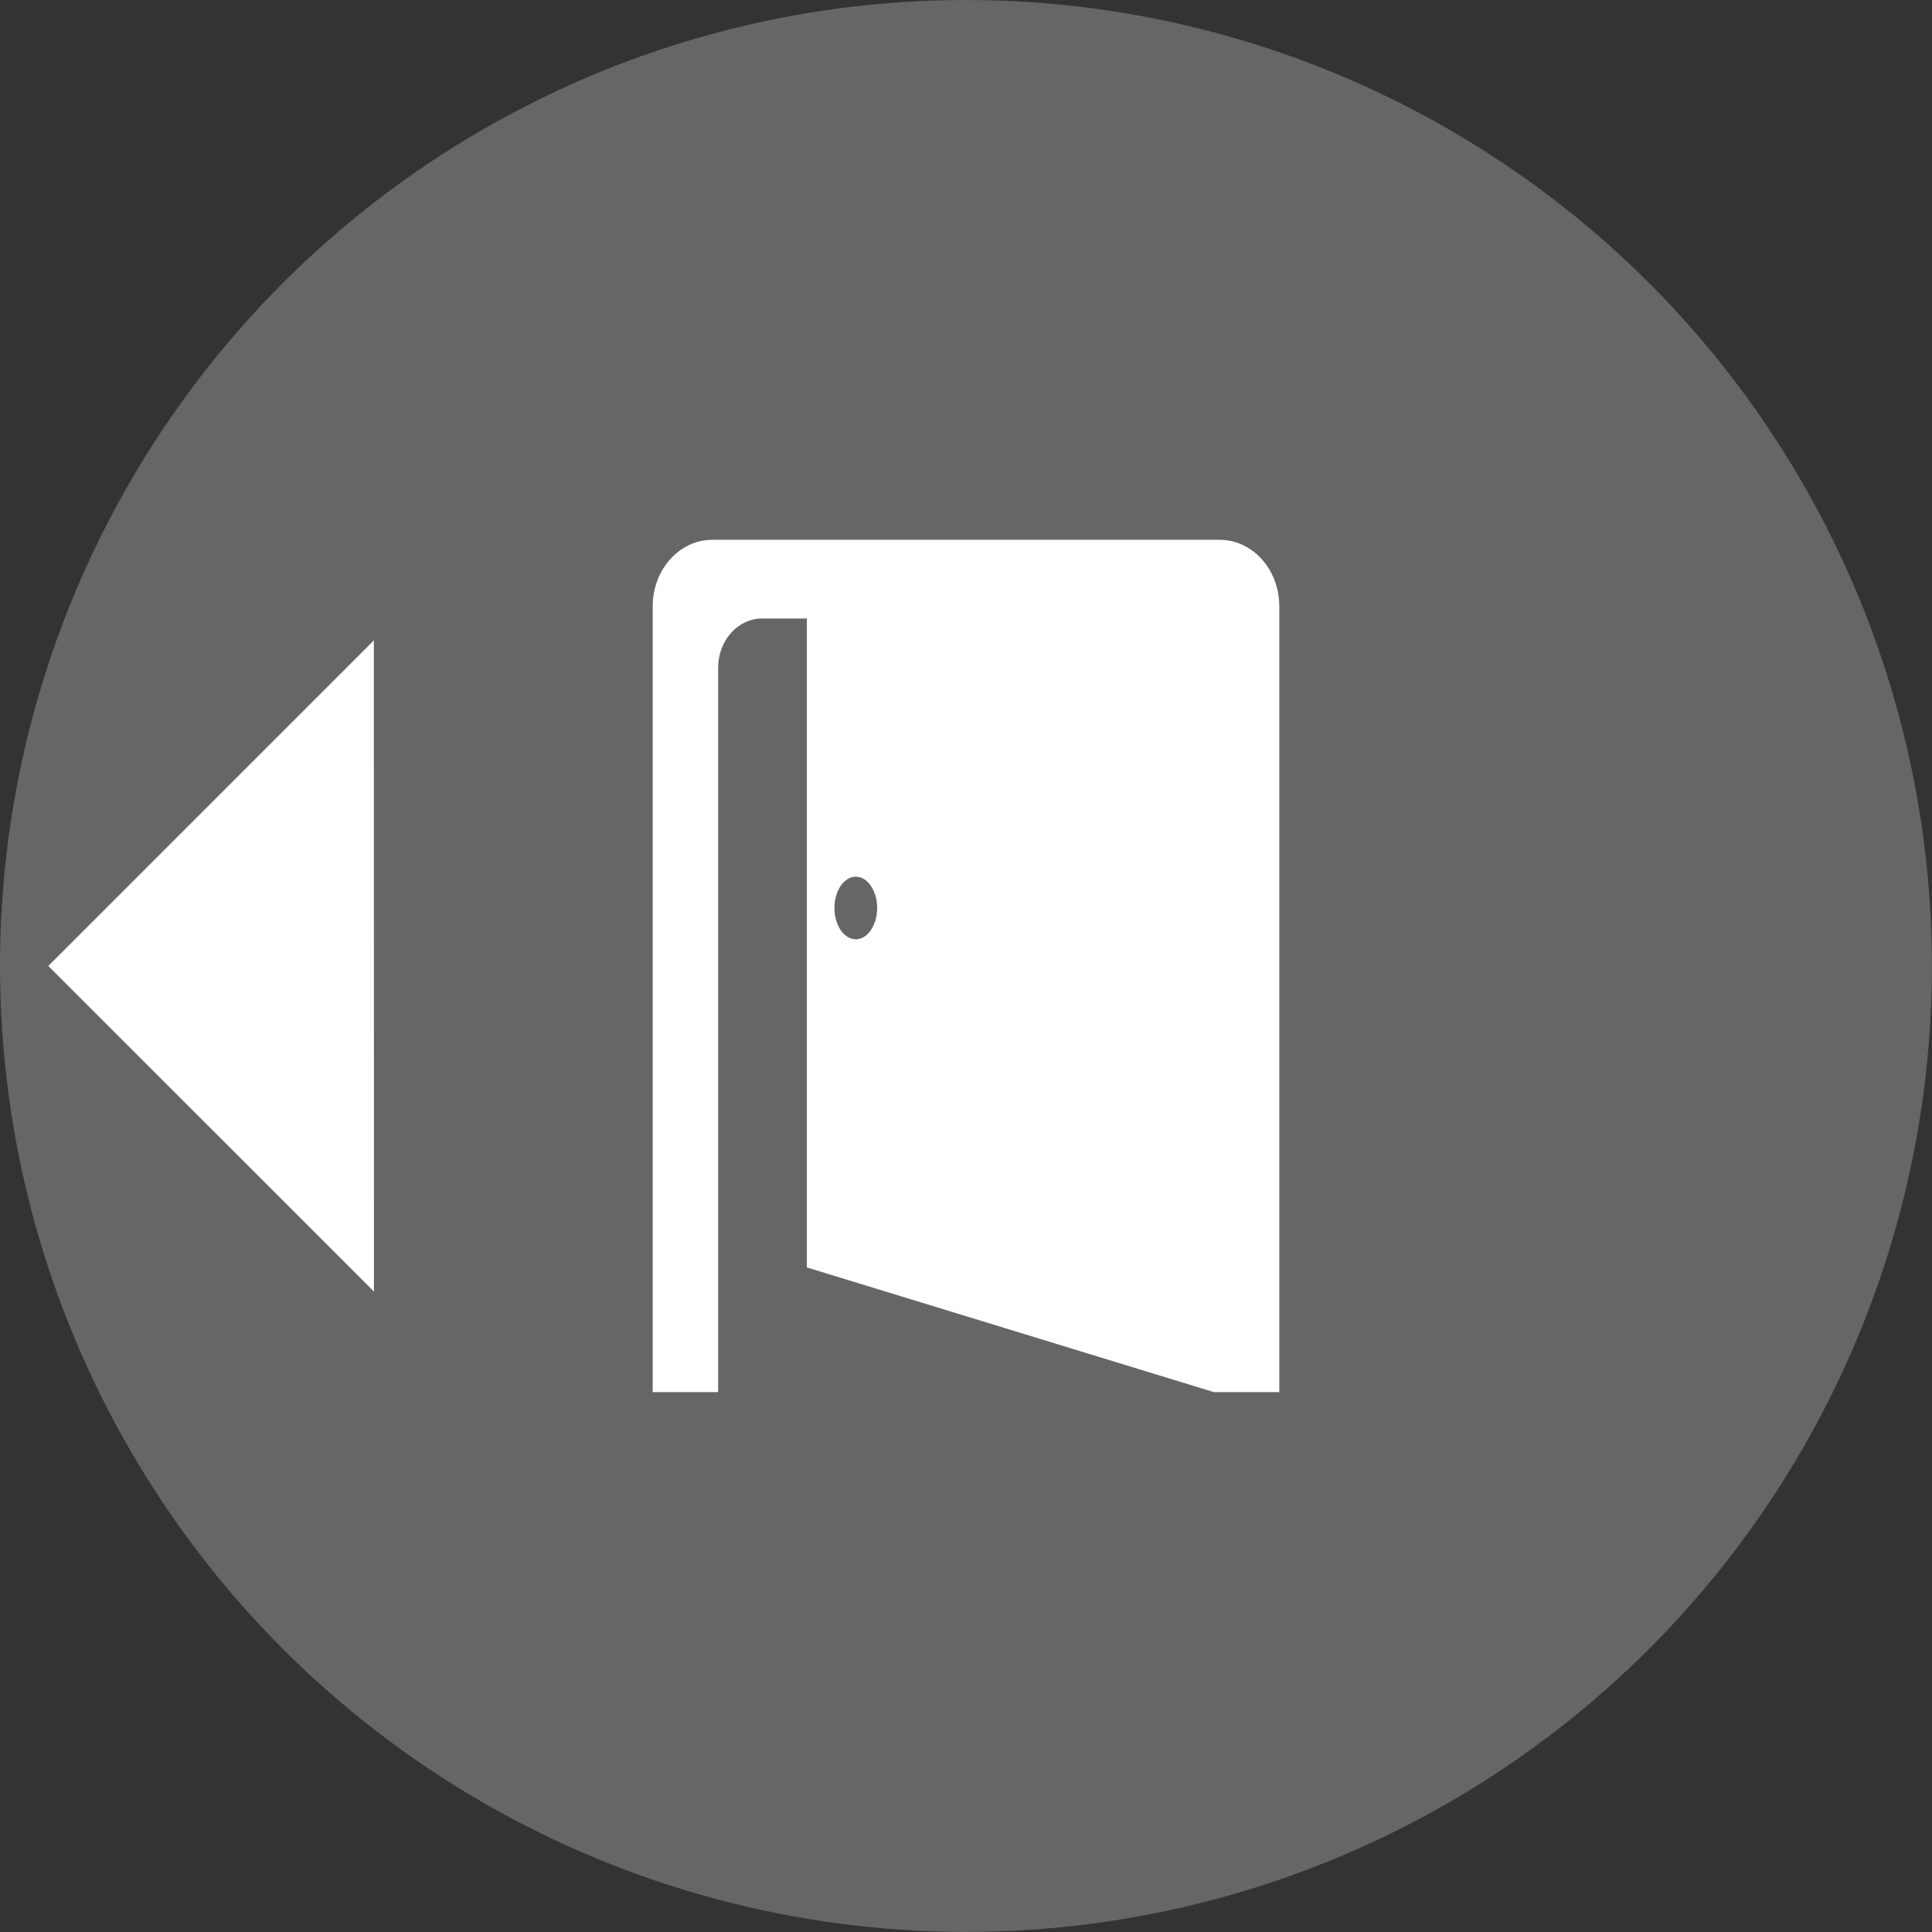 <?xml version="1.0" encoding="UTF-8" standalone="no"?>
<svg
   xmlns:dc="http://purl.org/dc/elements/1.1/"
   xmlns:cc="http://creativecommons.org/ns#"
   xmlns:rdf="http://www.w3.org/1999/02/22-rdf-syntax-ns#"
   xmlns:svg="http://www.w3.org/2000/svg"
   xmlns="http://www.w3.org/2000/svg"
   xmlns:sodipodi="http://sodipodi.sourceforge.net/DTD/sodipodi-0.dtd"
   xmlns:inkscape="http://www.inkscape.org/namespaces/inkscape"
   sodipodi:docname="exit_weast.svg"
   inkscape:version="1.0 (6e3e5246a0, 2020-05-07)"
   id="svg8"
   version="1.1"
   viewBox="0 0 21.167 21.167"
   height="80"
   width="80">
  <rect x="0" y="0" width="21.167" height="21.167" fill="#333333" stroke="none"/>
  <defs
     id="defs2" />
  <sodipodi:namedview
     inkscape:document-rotation="0"
     inkscape:window-maximized="1"
     inkscape:window-y="0"
     inkscape:window-x="0"
     inkscape:window-height="703"
     inkscape:window-width="1366"
     inkscape:showpageshadow="false"
     inkscape:pagecheckerboard="true"
     units="px"
     showgrid="false"
     inkscape:current-layer="layer1"
     inkscape:document-units="mm"
     inkscape:cy="50.57552"
     inkscape:cx="7.7896583"
     inkscape:zoom="3.6338092"
     inkscape:pageshadow="2"
     inkscape:pageopacity="0.27843137"
     borderopacity="1.0"
     bordercolor="#666666"
     pagecolor="#ffffff"
     id="base" />
  <g
     transform="translate(0,-229.267)"
     id="layer1"
     inkscape:groupmode="layer"
     inkscape:label="Livello 1">
    <circle
       r="10.583"
       cy="239.85"
       cx="10.583"
       id="path11"
       style="fill:#666666;fill-rule:evenodd;stroke-width:0.317" />
    <path
       d="m 7.805,235.181 c -0.362,0 -0.654,0.326 -0.654,0.73 v 8.608 h 0.717 v -7.936 c 0,-0.299 0.216,-0.54 0.484,-0.54 h 0.488 v 7.11 l 4.459,1.366 h 0.717 v -8.608 c 0,-0.405 -0.292,-0.73 -0.654,-0.73 z m 1.566,3.691 c 0.002,-2e-5 0.003,-2e-5 0.005,0 0.129,-8e-5 0.234,0.153 0.234,0.343 -5e-6,0.189 -0.105,0.343 -0.234,0.343 -0.129,-1.3e-4 -0.234,-0.154 -0.234,-0.343 -2.6e-5,-0.186 0.102,-0.339 0.229,-0.343 z"
       style="fill:#ffffff;stroke-width:0.129"
       id="rect13" />
    <path
       sodipodi:nodetypes="cccc"
       id="path34"
       d="M 4.096,236.283 0.529,239.85 4.097,243.417 Z"
       style="fill:#ffffff;fill-opacity:1;stroke:none;stroke-width:0.189px;stroke-linecap:butt;stroke-linejoin:miter;stroke-opacity:1" />
  </g>
</svg>
